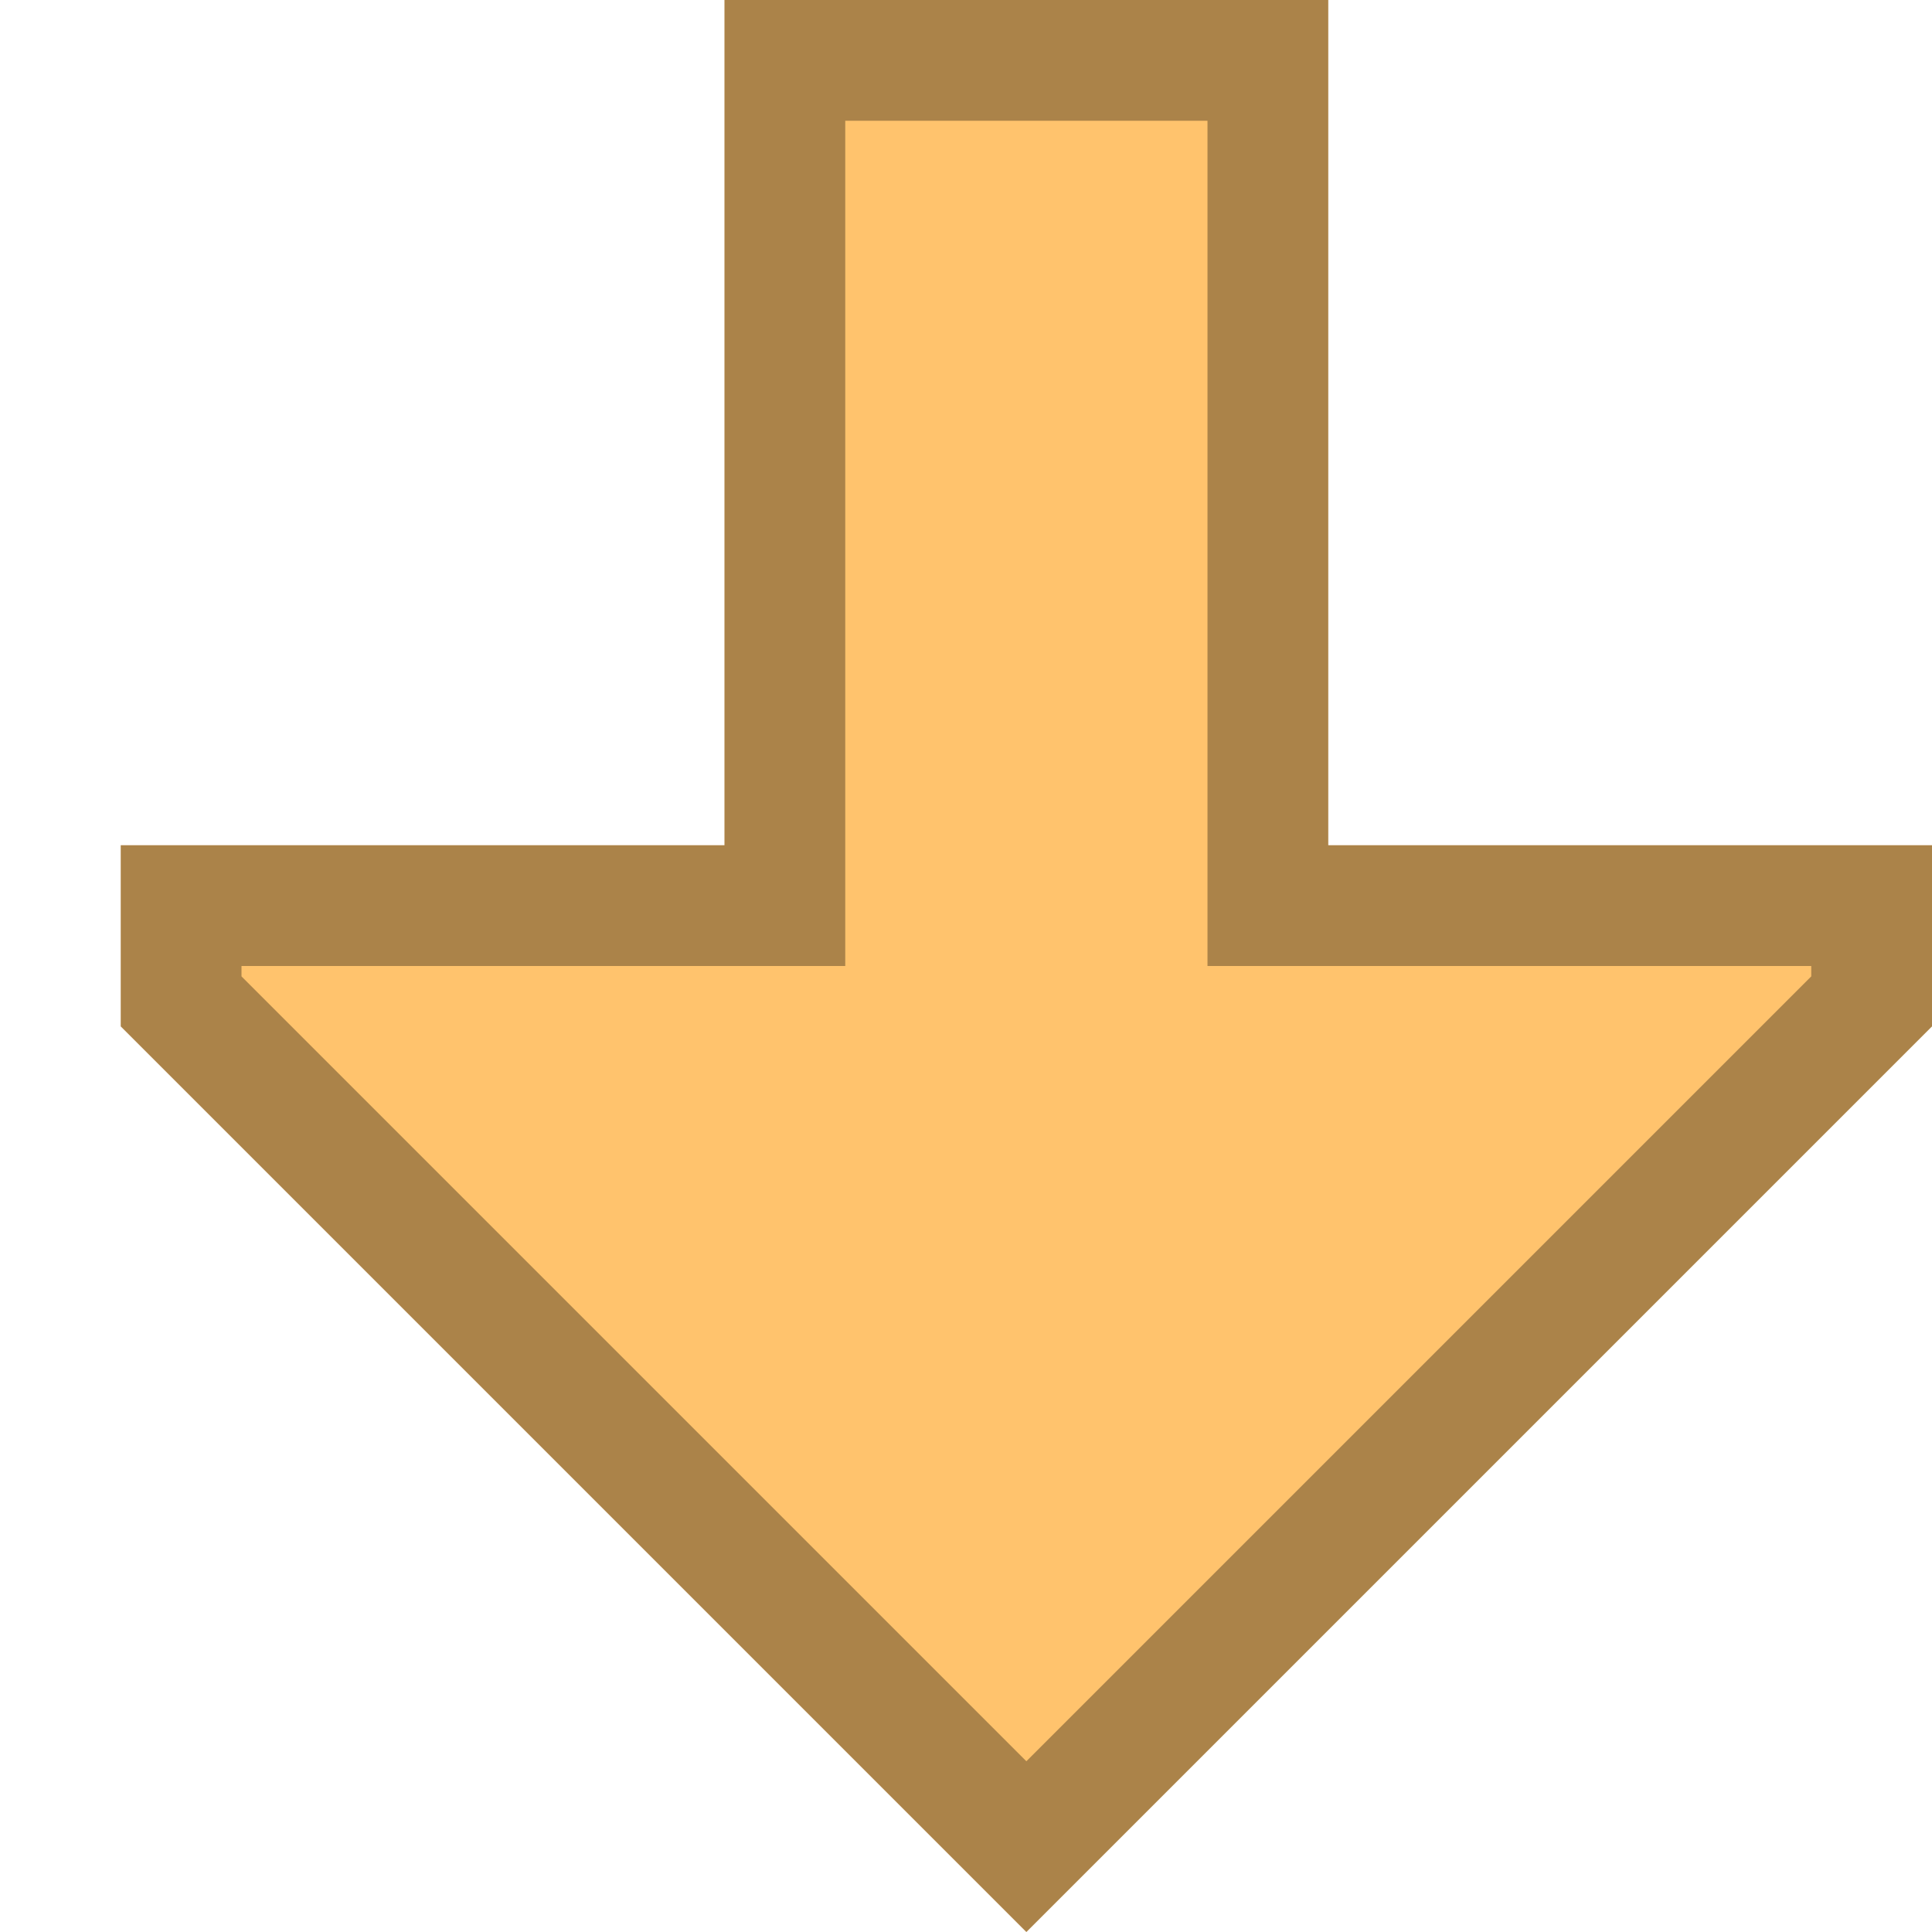 <?xml version="1.0" encoding="UTF-8"?>
<!--

    Licensed to the Apache Software Foundation (ASF) under one
    or more contributor license agreements.  See the NOTICE file
    distributed with this work for additional information
    regarding copyright ownership.  The ASF licenses this file
    to you under the Apache License, Version 2.0 (the
    "License"); you may not use this file except in compliance
    with the License.  You may obtain a copy of the License at

      http://www.apache.org/licenses/LICENSE-2.0

    Unless required by applicable law or agreed to in writing,
    software distributed under the License is distributed on an
    "AS IS" BASIS, WITHOUT WARRANTIES OR CONDITIONS OF ANY
    KIND, either express or implied.  See the License for the
    specific language governing permissions and limitations
    under the License.

-->
<svg id="New_Vector" data-name="New Vector" xmlns="http://www.w3.org/2000/svg" width="16" height="16" version="1.1" viewBox="0 0 16 16">
  <defs>
    <style>
      .cls-1 {
        fill: #000;
      }

      .cls-1, .cls-2 {
        stroke-width: 0px;
      }

      .cls-2 {
        fill: #ffc36d;
      }

      .cls-3 {
        opacity: .33;
      }
    </style>
  </defs>
  <polygon class="cls-2" points="6 0 11 0 11 7 16 7 16 8.5 8.5 16 1 8.5 1 7 6 7 6 0"/>
  <g class="cls-3">
    <path class="cls-1" d="M10,1v7h5v.086l-6.5,6.5-6.5-6.5v-.086h5V1h3M11,0h-5v7H1v1.5l7.5,7.5,7.5-7.5v-1.5h-5V0h0Z"/>
  </g>
</svg>
